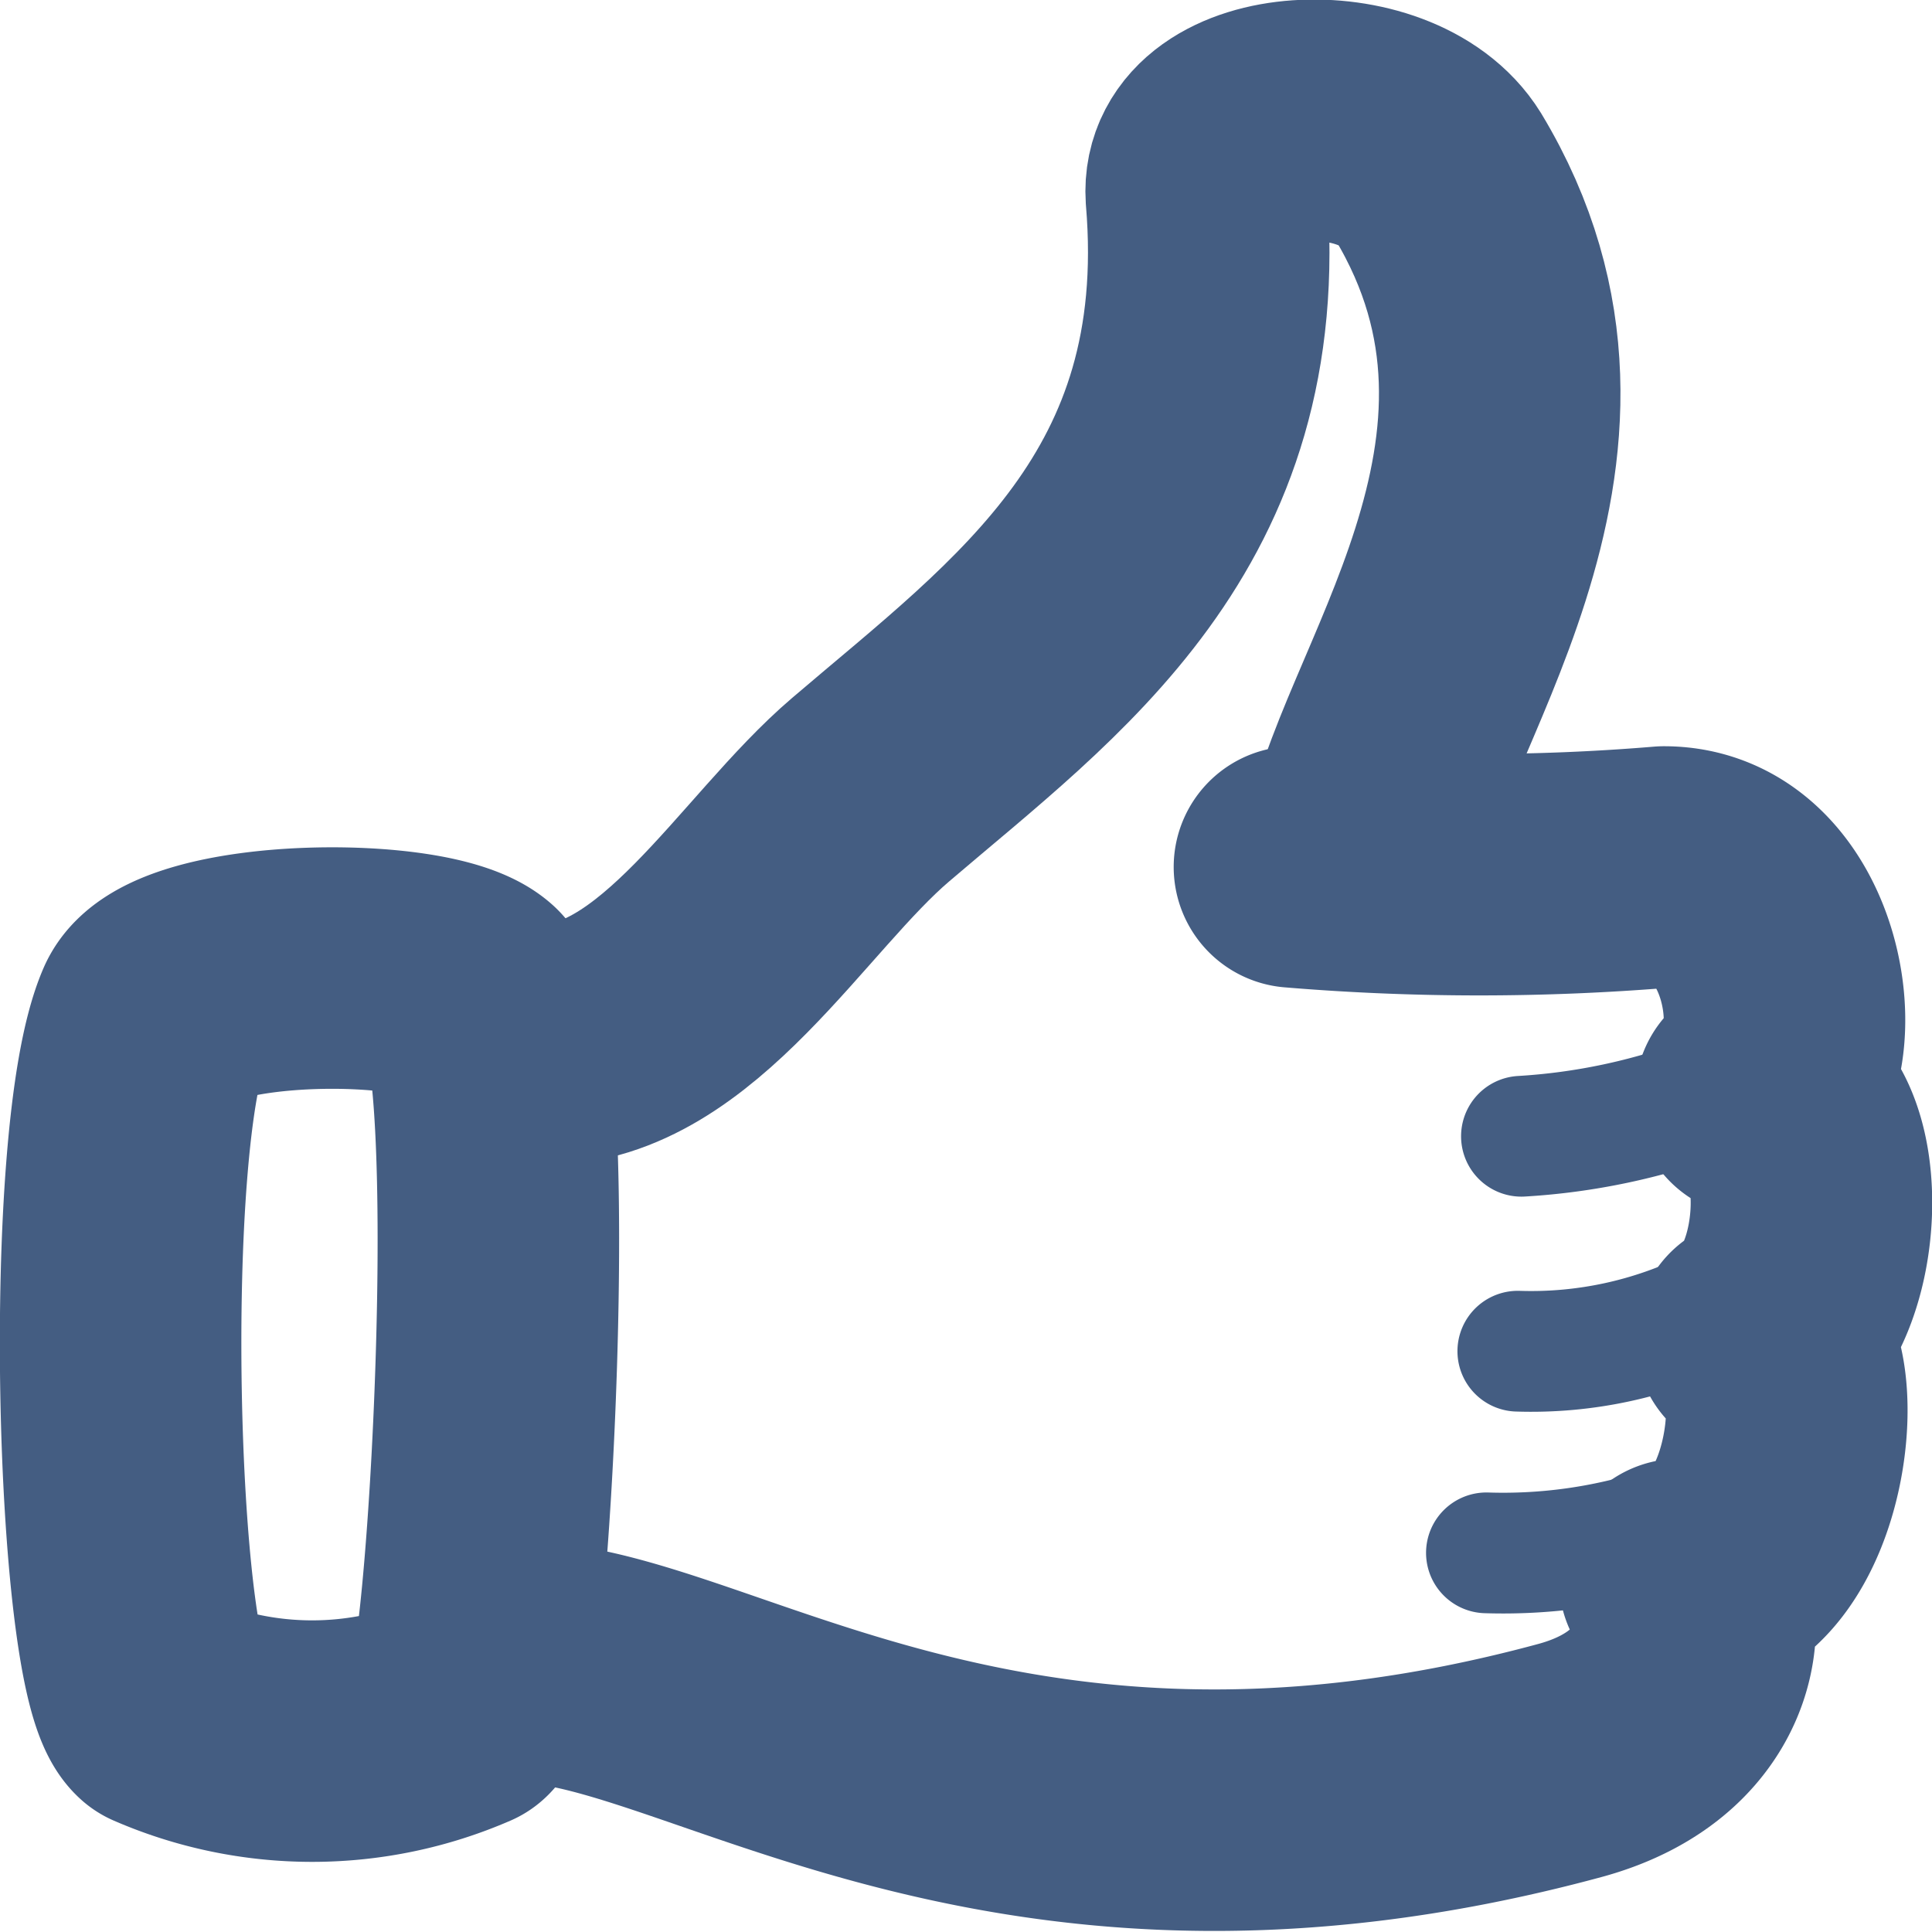 <svg xmlns="http://www.w3.org/2000/svg" width="16" height="16" viewBox="0 0 16 16"><defs><style>.cls-1{opacity:0;}.cls-2{fill:#e04c59;}.cls-3,.cls-4{fill:none;stroke:#445d82;stroke-linecap:round;stroke-linejoin:round;}.cls-3{stroke-width:2px;}</style></defs><g id="_16_Like" data-name="16_Like"><g id="Container" class="cls-1"><rect class="cls-2" width="16" height="16"/></g><path class="cls-3" d="M4.51,8.65c1.1,0,1.89-1.42,2.7-2.11,1.38-1.18,3-2.31,2.78-4.92-.05-.76,1.5-.84,1.92-.16,1.38,2.29-.46,4.4-.62,5.65"/><path class="cls-4" d="M14.12,9.09a5.25,5.25,0,0,1-1.52.32"/><path class="cls-4" d="M14.18,10.84a3.37,3.37,0,0,1-1.61.35"/><path class="cls-4" d="M13.75,12.66a4.29,4.29,0,0,1-1.44.2"/><path class="cls-3" d="M10.72,7.18a18.43,18.43,0,0,0,3.06,0c1,0,1.24,1.57.76,1.9.65.11.58,1.67,0,2h0c.48.05.3,2-.63,2,.23.18.27,1.18-.91,1.5-4.84,1.31-7.3-.94-8.83-.81"/><path class="cls-3" d="M3.91,8.24c-.36-.33-2.41-.31-2.63.17-.44,1-.32,5.41.06,5.75a3.12,3.12,0,0,0,2.49,0C4.05,14,4.33,8.65,3.91,8.24Z"/></g></svg>